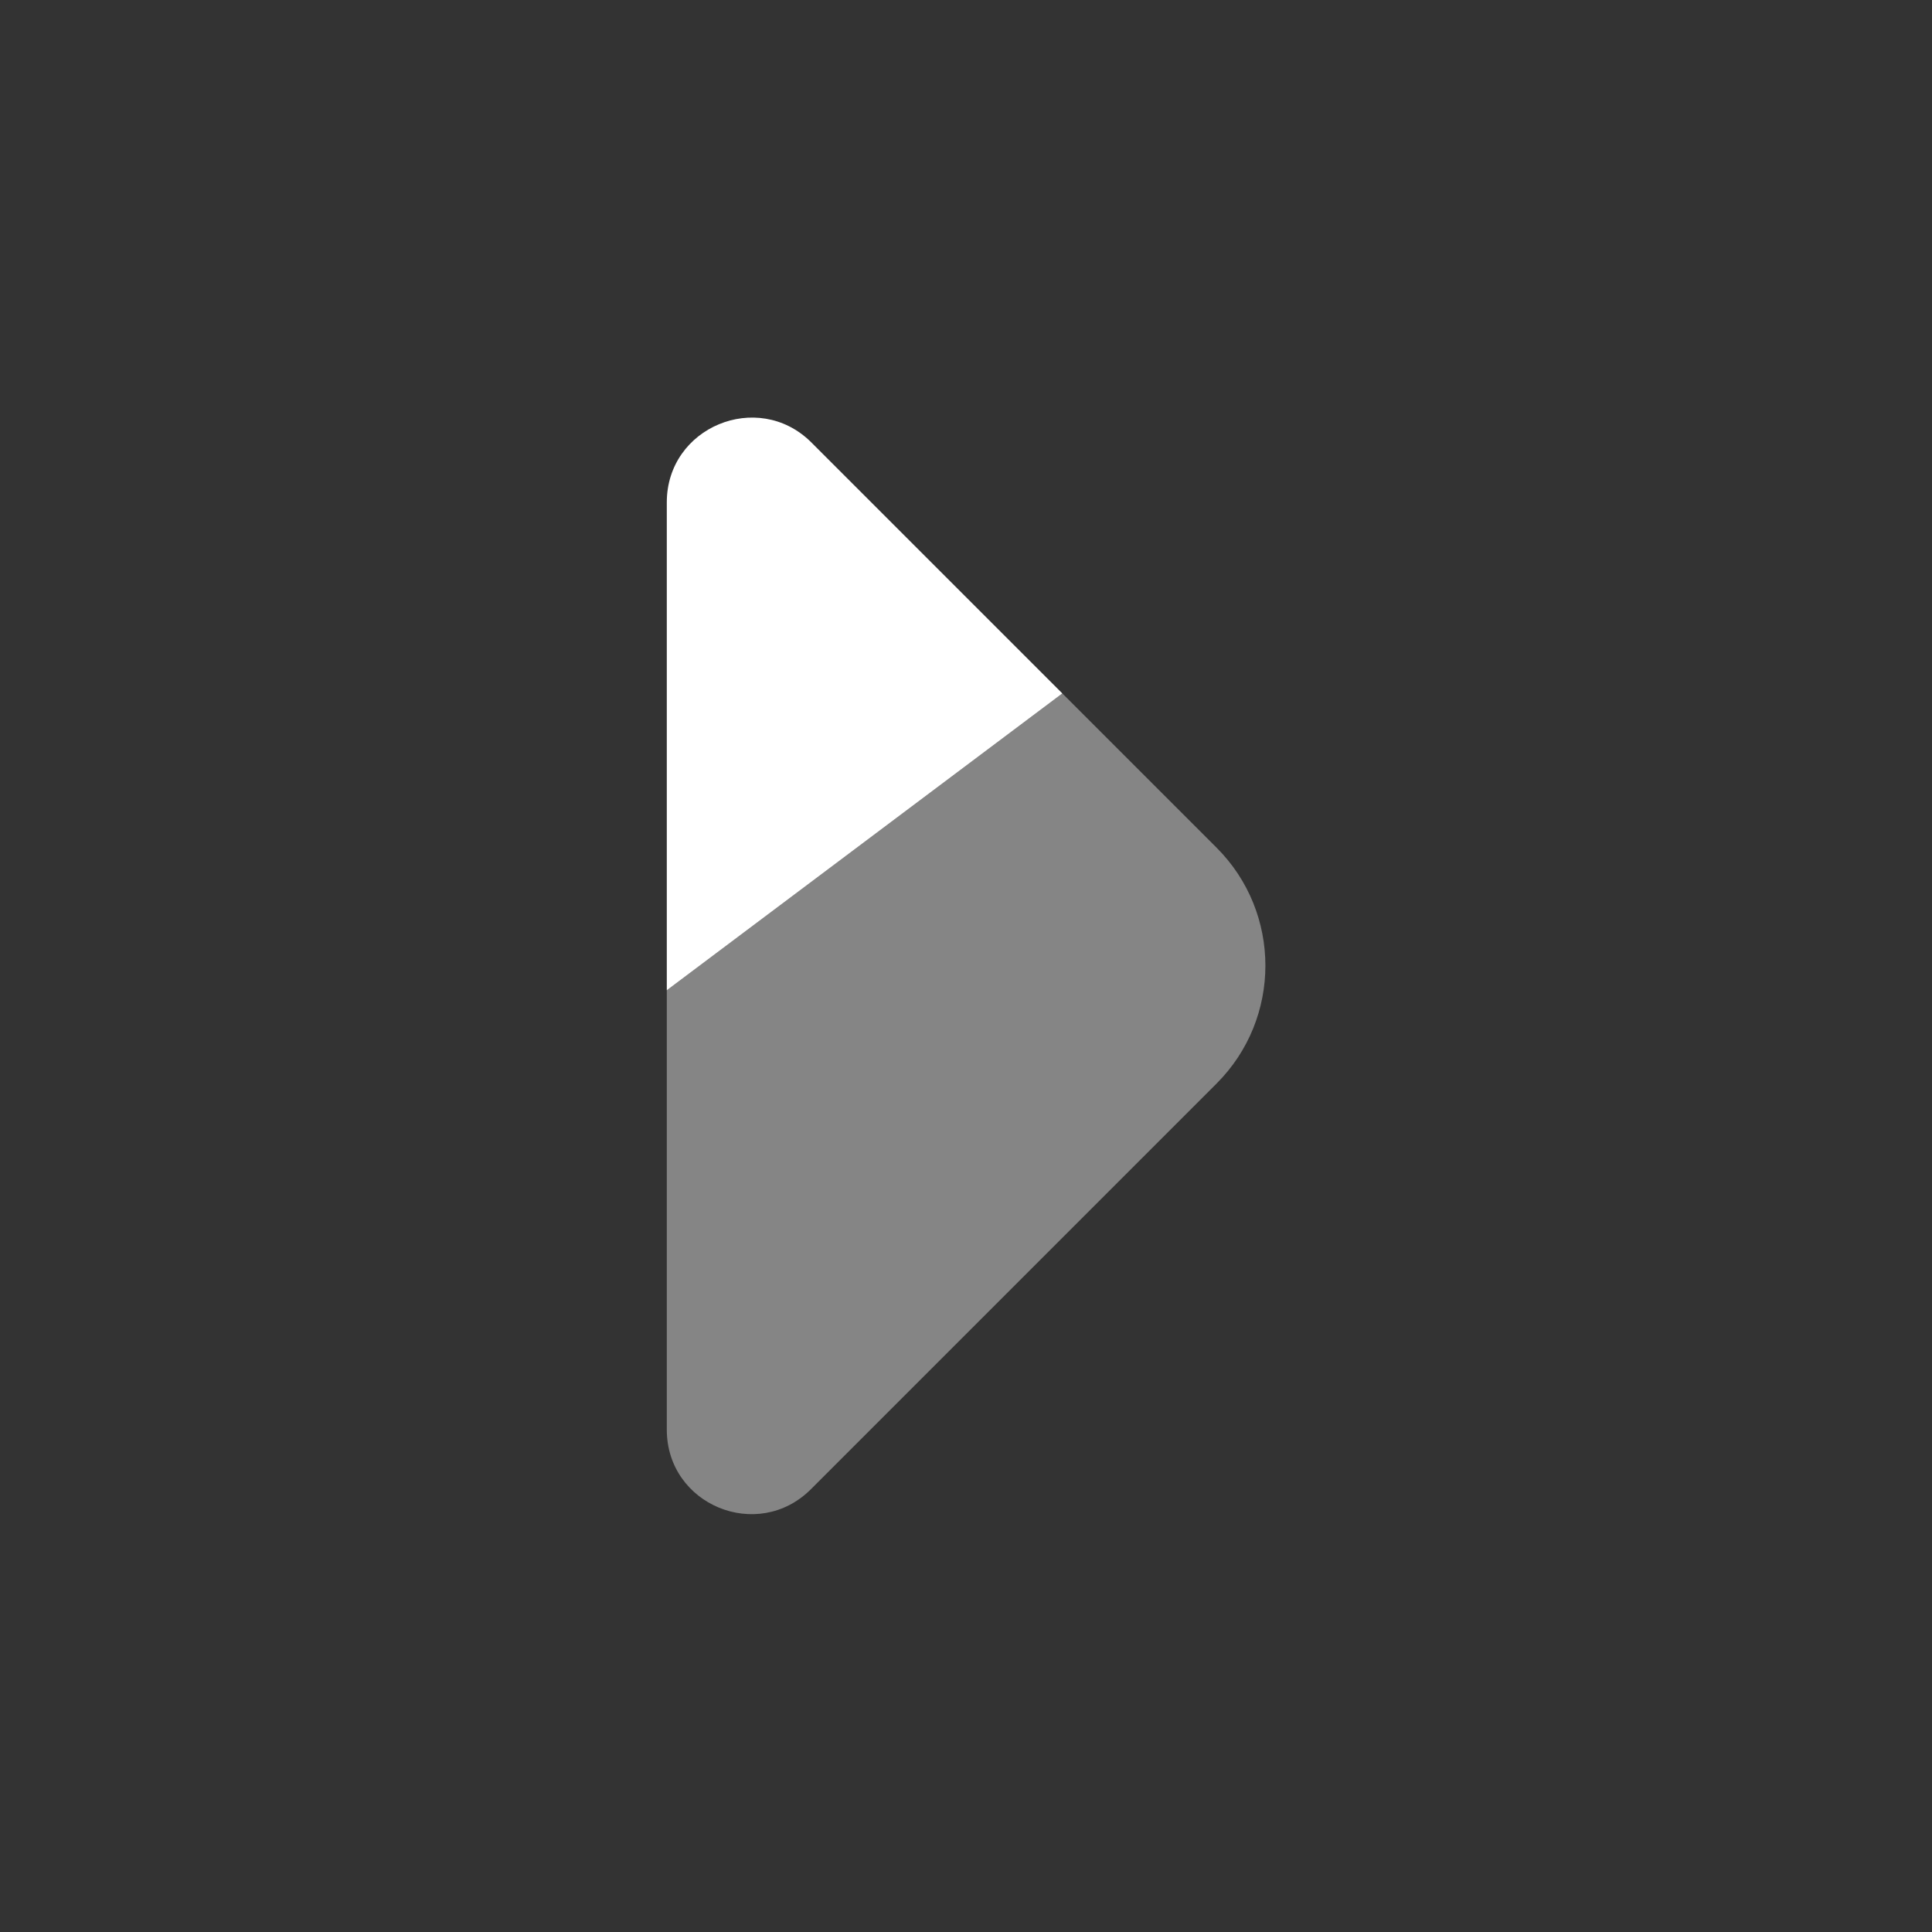 <svg width="37" height="37" viewBox="0 0 37 37" fill="none" xmlns="http://www.w3.org/2000/svg">
<rect x="0" y="0" width="37" height="37" fill="#333333" stroke="none"/>
<path opacity="0.4" d="M20.345 13.28L12.77 18.965V27.38C12.77 28.82 14.51 29.54 15.53 28.52L23.3 20.75C24.545 19.505 24.545 17.48 23.3 16.235L20.345 13.28Z" fill="white"/>
<path d="M12.77 9.62V18.965L20.345 13.28L15.53 8.465C14.51 7.46 12.77 8.18 12.77 9.62Z" fill="white"/>
</svg>
